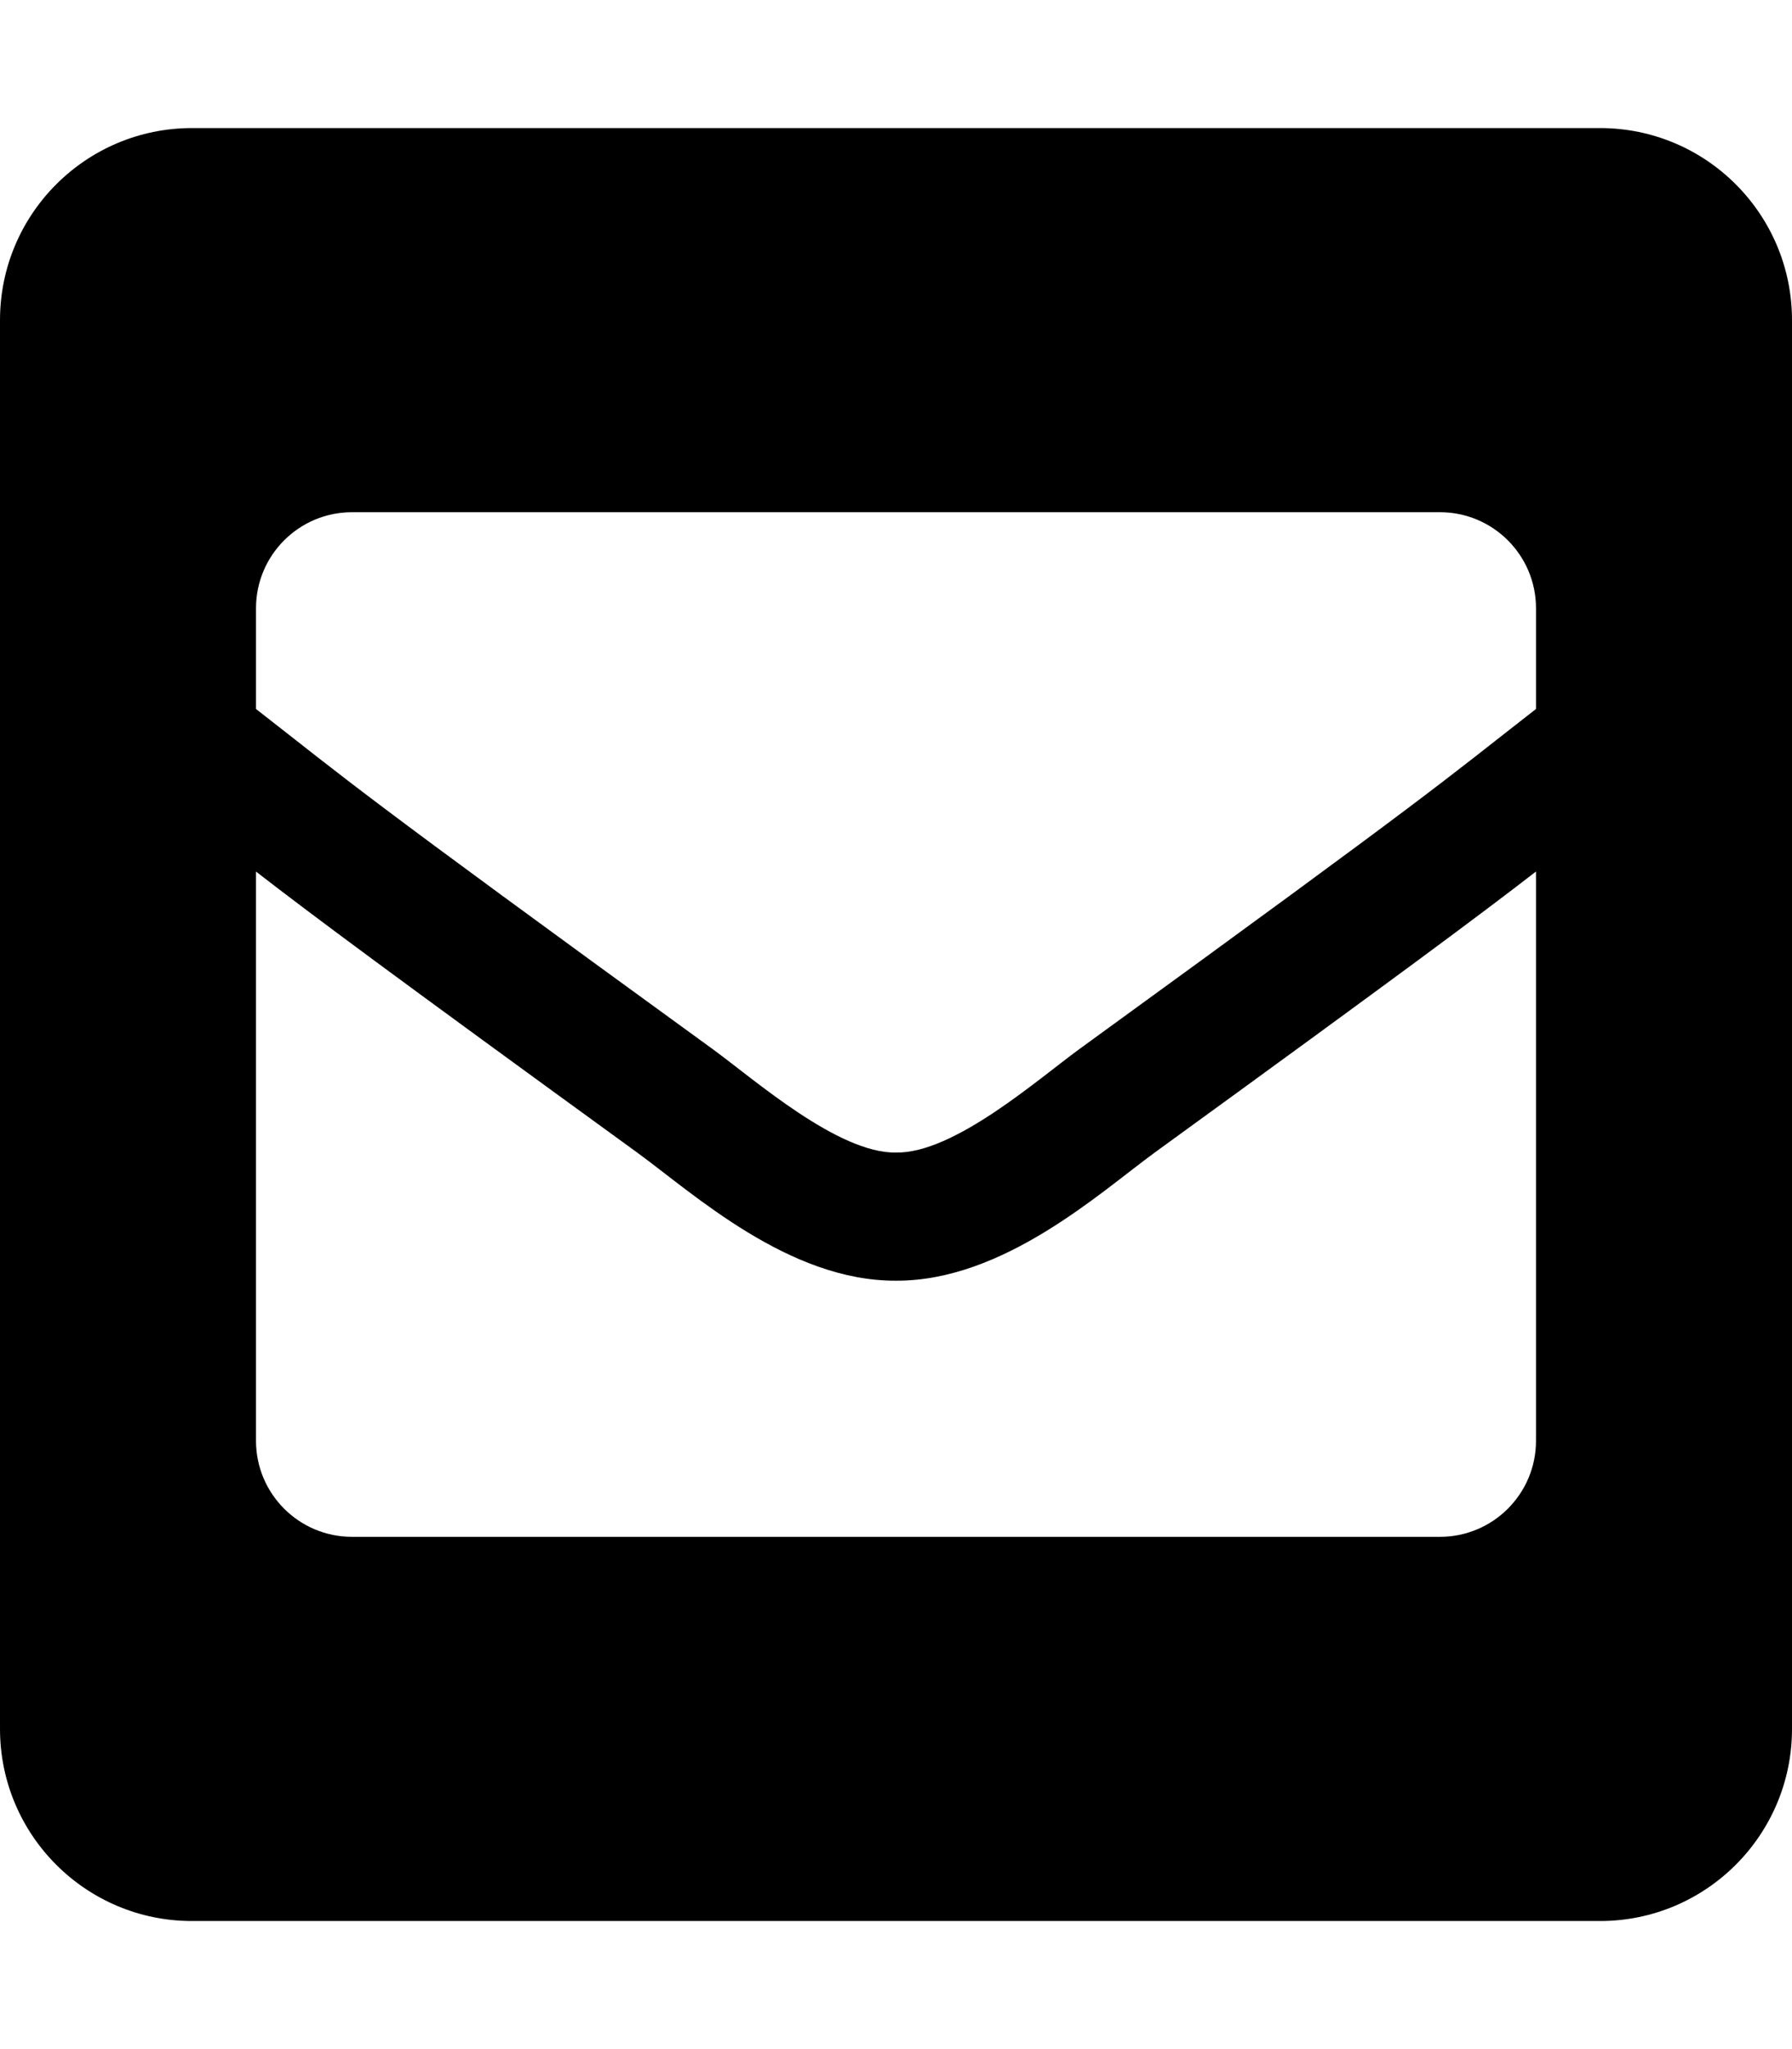 <!-- Generated by IcoMoon.io -->
<svg version="1.1" xmlns="http://www.w3.org/2000/svg" width="28" height="32" viewBox="0 0 28 32">
<title>envelope-square-solid</title>
<path d="M25 2h-22c-1.657 0-3 1.343-3 3v22c0 1.657 1.343 3 3 3h22c1.657 0 3-1.343 3-3v-22c0-1.657-1.343-3-3-3zM11.132 16.381c-5.668-4.114-5.61-4.124-7.132-5.309v-1.573c0-0.828 0.672-1.5 1.5-1.5h17c0.828 0 1.5 0.672 1.5 1.5v1.573c-1.523 1.186-1.465 1.195-7.132 5.309-0.656 0.478-1.962 1.633-2.868 1.618-0.906 0.014-2.21-1.139-2.868-1.618zM24 13.611v8.889c0 0.828-0.672 1.5-1.5 1.5h-17c-0.828 0-1.5-0.672-1.5-1.5v-8.889c0.872 0.675 2.083 1.577 5.956 4.388 0.885 0.646 2.373 2.009 4.043 2.001 1.68 0.008 3.19-1.378 4.045-2.002 3.872-2.81 5.083-3.713 5.955-4.387z"></path>
</svg>
